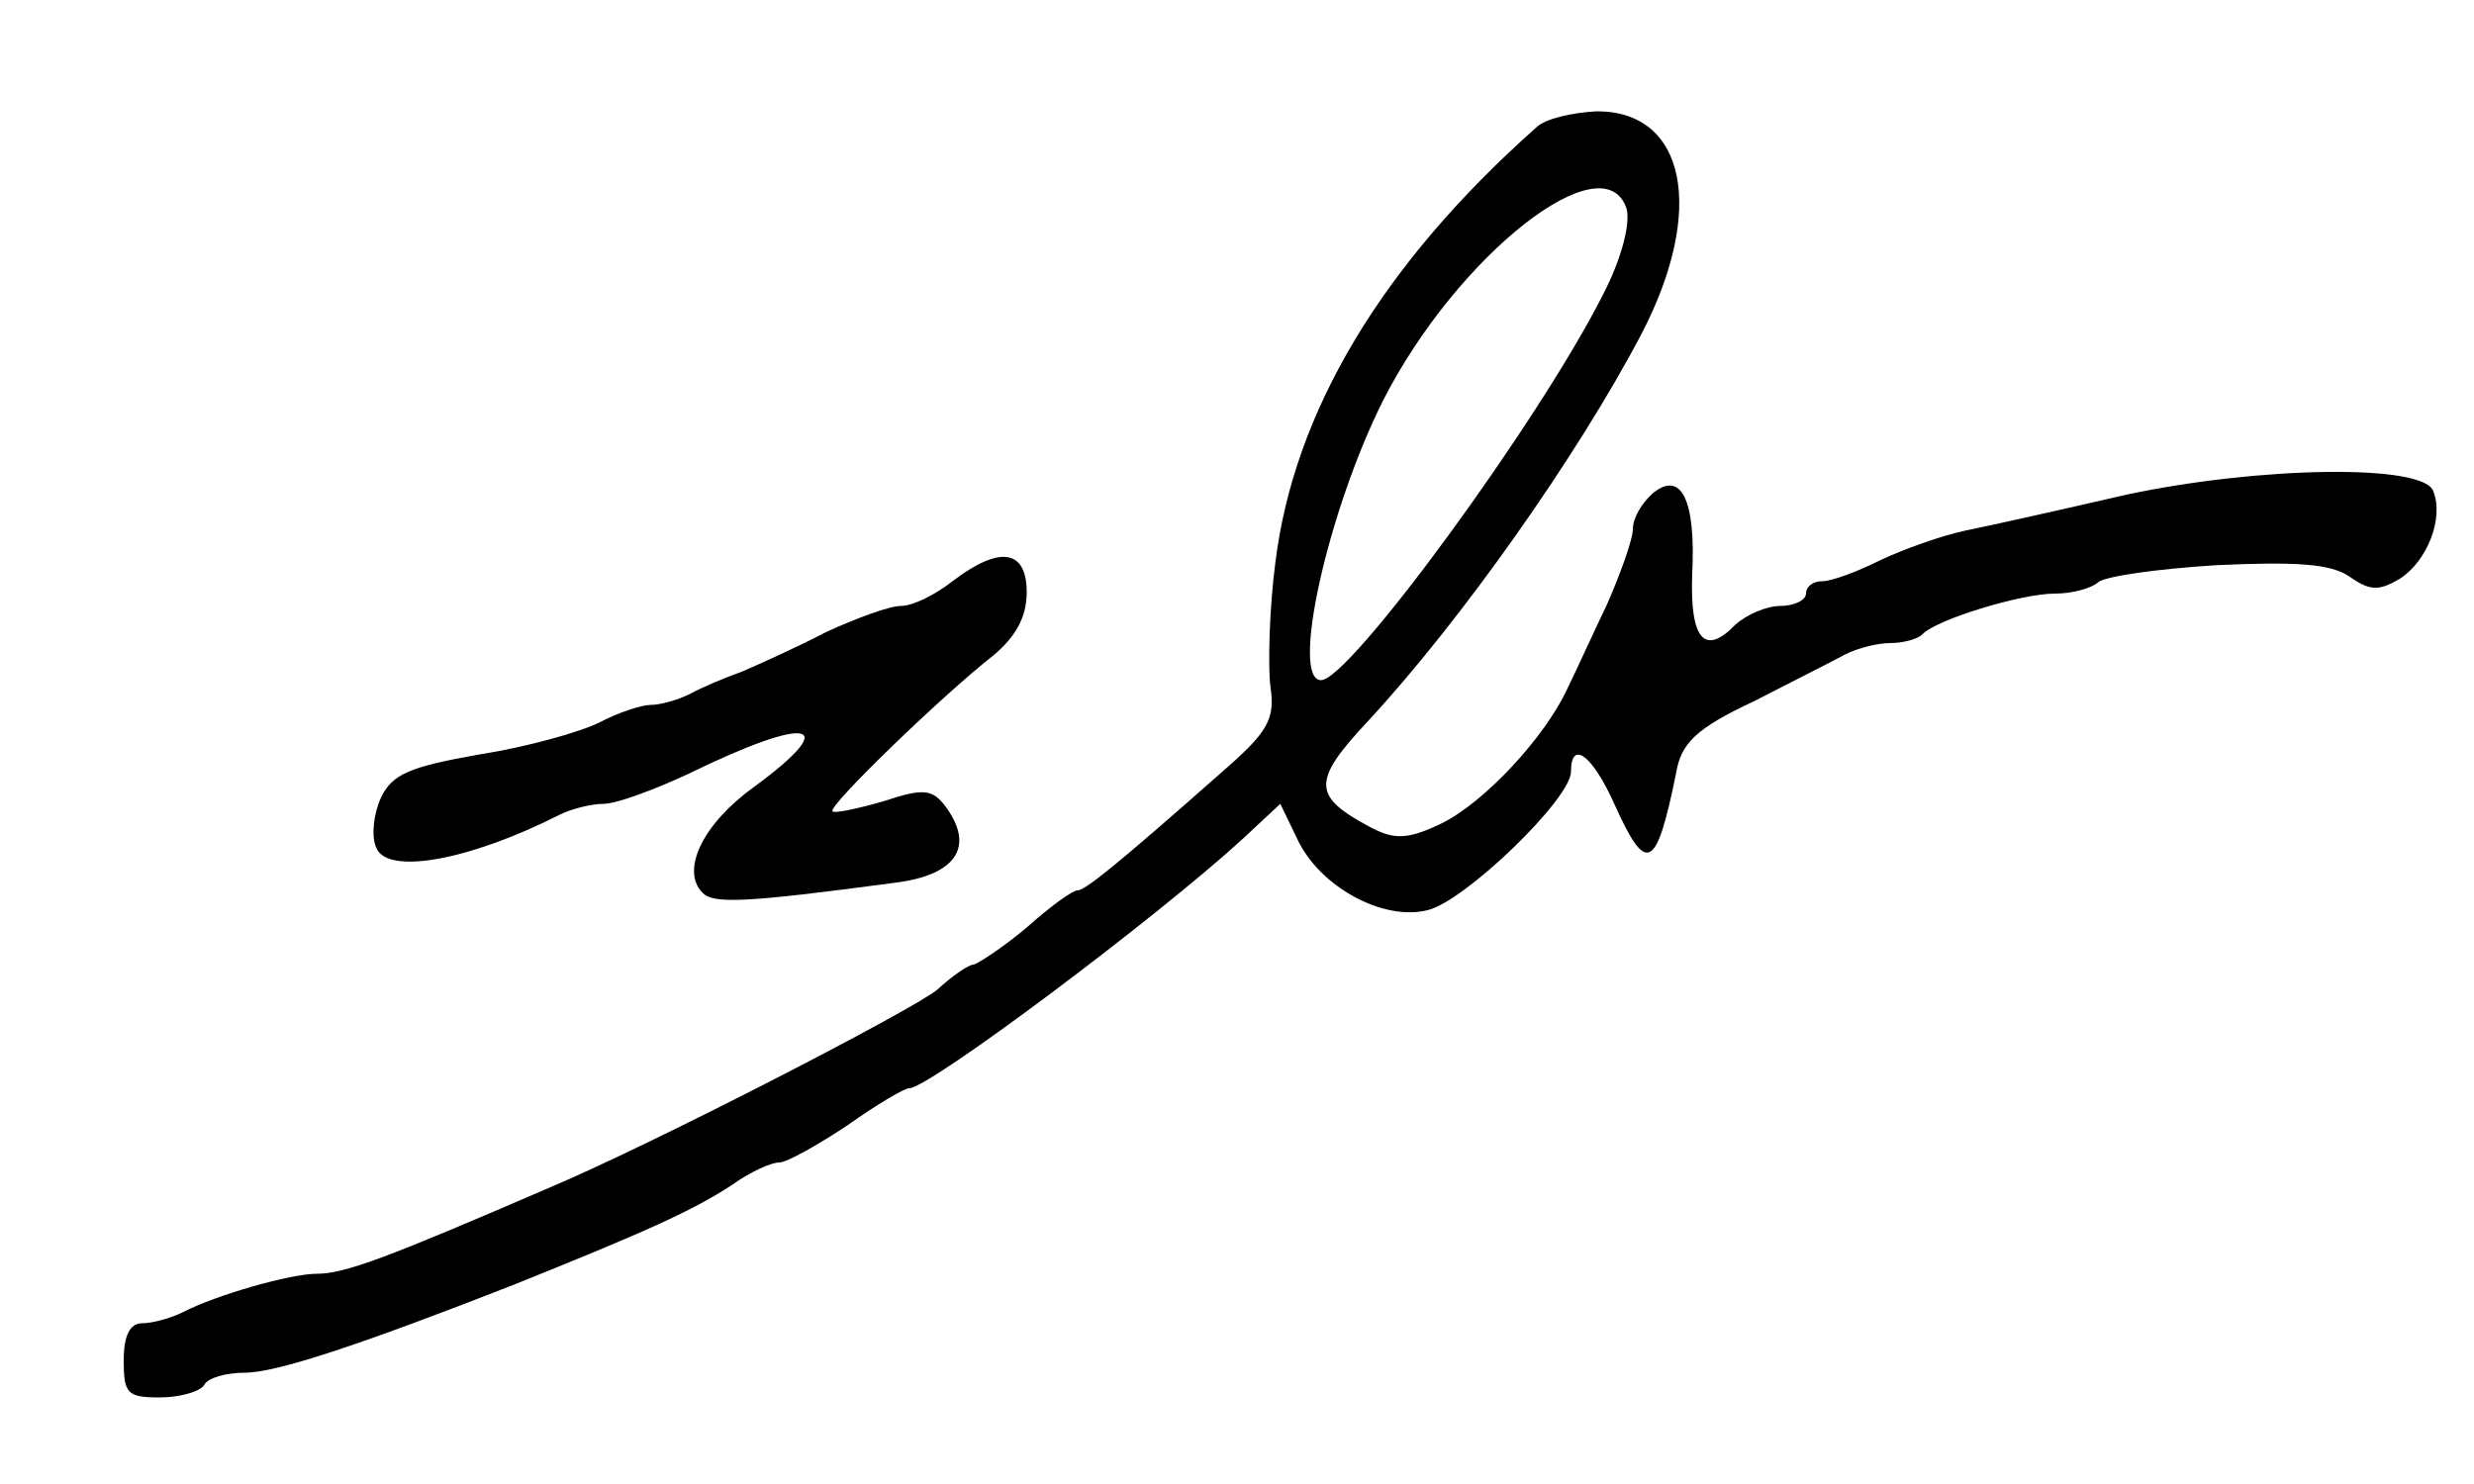 <?xml version="1.0" standalone="no"?>
<!DOCTYPE svg PUBLIC "-//W3C//DTD SVG 20010904//EN"
 "http://www.w3.org/TR/2001/REC-SVG-20010904/DTD/svg10.dtd">
<svg version="1.0" xmlns="http://www.w3.org/2000/svg"
 width="200pt" height="120pt" viewBox="0 0 200 120"
 preserveAspectRatio="xMidYMid meet">

<g transform="translate(0,120) scale(0.1,-0.1)"
fill="#000000" stroke="none">
<path d="M1242 1097 c-125 -111 -196 -230 -211 -352 -5 -38 -6 -84 -4 -100 4
-27 -2 -37 -40 -70 -86 -76 -110 -95 -116 -95 -4 0 -22 -13 -41 -30 -19 -16
-39 -29 -43 -30 -4 0 -17 -9 -29 -20 -17 -15 -228 -124 -313 -160 -132 -57
-166 -70 -189 -70 -21 0 -81 -17 -108 -31 -10 -5 -25 -9 -33 -9 -10 0 -15 -10
-15 -30 0 -27 3 -30 29 -30 17 0 33 5 36 10 3 6 18 10 33 10 25 0 92 22 217
71 107 43 145 60 177 81 14 10 31 18 38 18 6 0 31 14 55 30 24 17 46 30 50 30
16 0 199 137 270 202 l30 28 14 -29 c18 -38 69 -66 105 -57 30 7 116 90 116
112 0 26 17 14 35 -26 26 -58 34 -54 50 25 4 24 16 36 63 58 31 16 65 33 74
38 10 5 26 9 36 9 10 0 22 3 26 7 11 12 80 33 107 33 14 0 29 4 35 9 5 5 48
11 96 14 65 3 92 1 107 -9 17 -12 24 -12 41 -2 22 14 36 49 27 71 -8 22 -140
20 -248 -3 -52 -12 -110 -25 -130 -29 -19 -4 -50 -15 -69 -24 -18 -9 -39 -17
-47 -17 -7 0 -13 -4 -13 -10 0 -5 -9 -10 -21 -10 -11 0 -27 -7 -36 -15 -25
-26 -37 -12 -35 41 3 60 -9 84 -32 65 -9 -8 -16 -20 -16 -29 0 -8 -10 -36 -21
-61 -12 -25 -26 -56 -32 -68 -18 -39 -67 -92 -102 -109 -27 -13 -38 -13 -57
-3 -47 25 -48 37 -2 86 75 81 169 214 221 313 52 100 36 180 -36 180 -20 -1
-42 -6 -49 -13z m73 -66 c3 -12 -4 -40 -19 -69 -52 -103 -205 -312 -228 -312
-25 0 5 136 50 226 60 118 179 211 197 155z"/>
<path d="M770 730 c-14 -11 -32 -20 -42 -20 -9 0 -36 -10 -60 -21 -23 -12 -54
-26 -68 -32 -14 -5 -33 -13 -42 -18 -10 -5 -24 -9 -32 -9 -7 0 -26 -6 -41 -14
-16 -8 -59 -20 -97 -26 -57 -10 -71 -16 -80 -35 -6 -13 -8 -31 -4 -40 8 -23
75 -11 148 26 10 5 26 9 36 9 10 0 40 11 68 24 98 48 126 43 54 -10 -42 -30
-60 -68 -42 -86 9 -9 34 -8 154 8 51 6 66 29 43 61 -11 15 -18 16 -51 5 -21
-6 -40 -10 -41 -8 -4 4 88 93 130 126 18 15 27 31 27 51 0 35 -22 38 -60 9z"/>
</g>
</svg>
